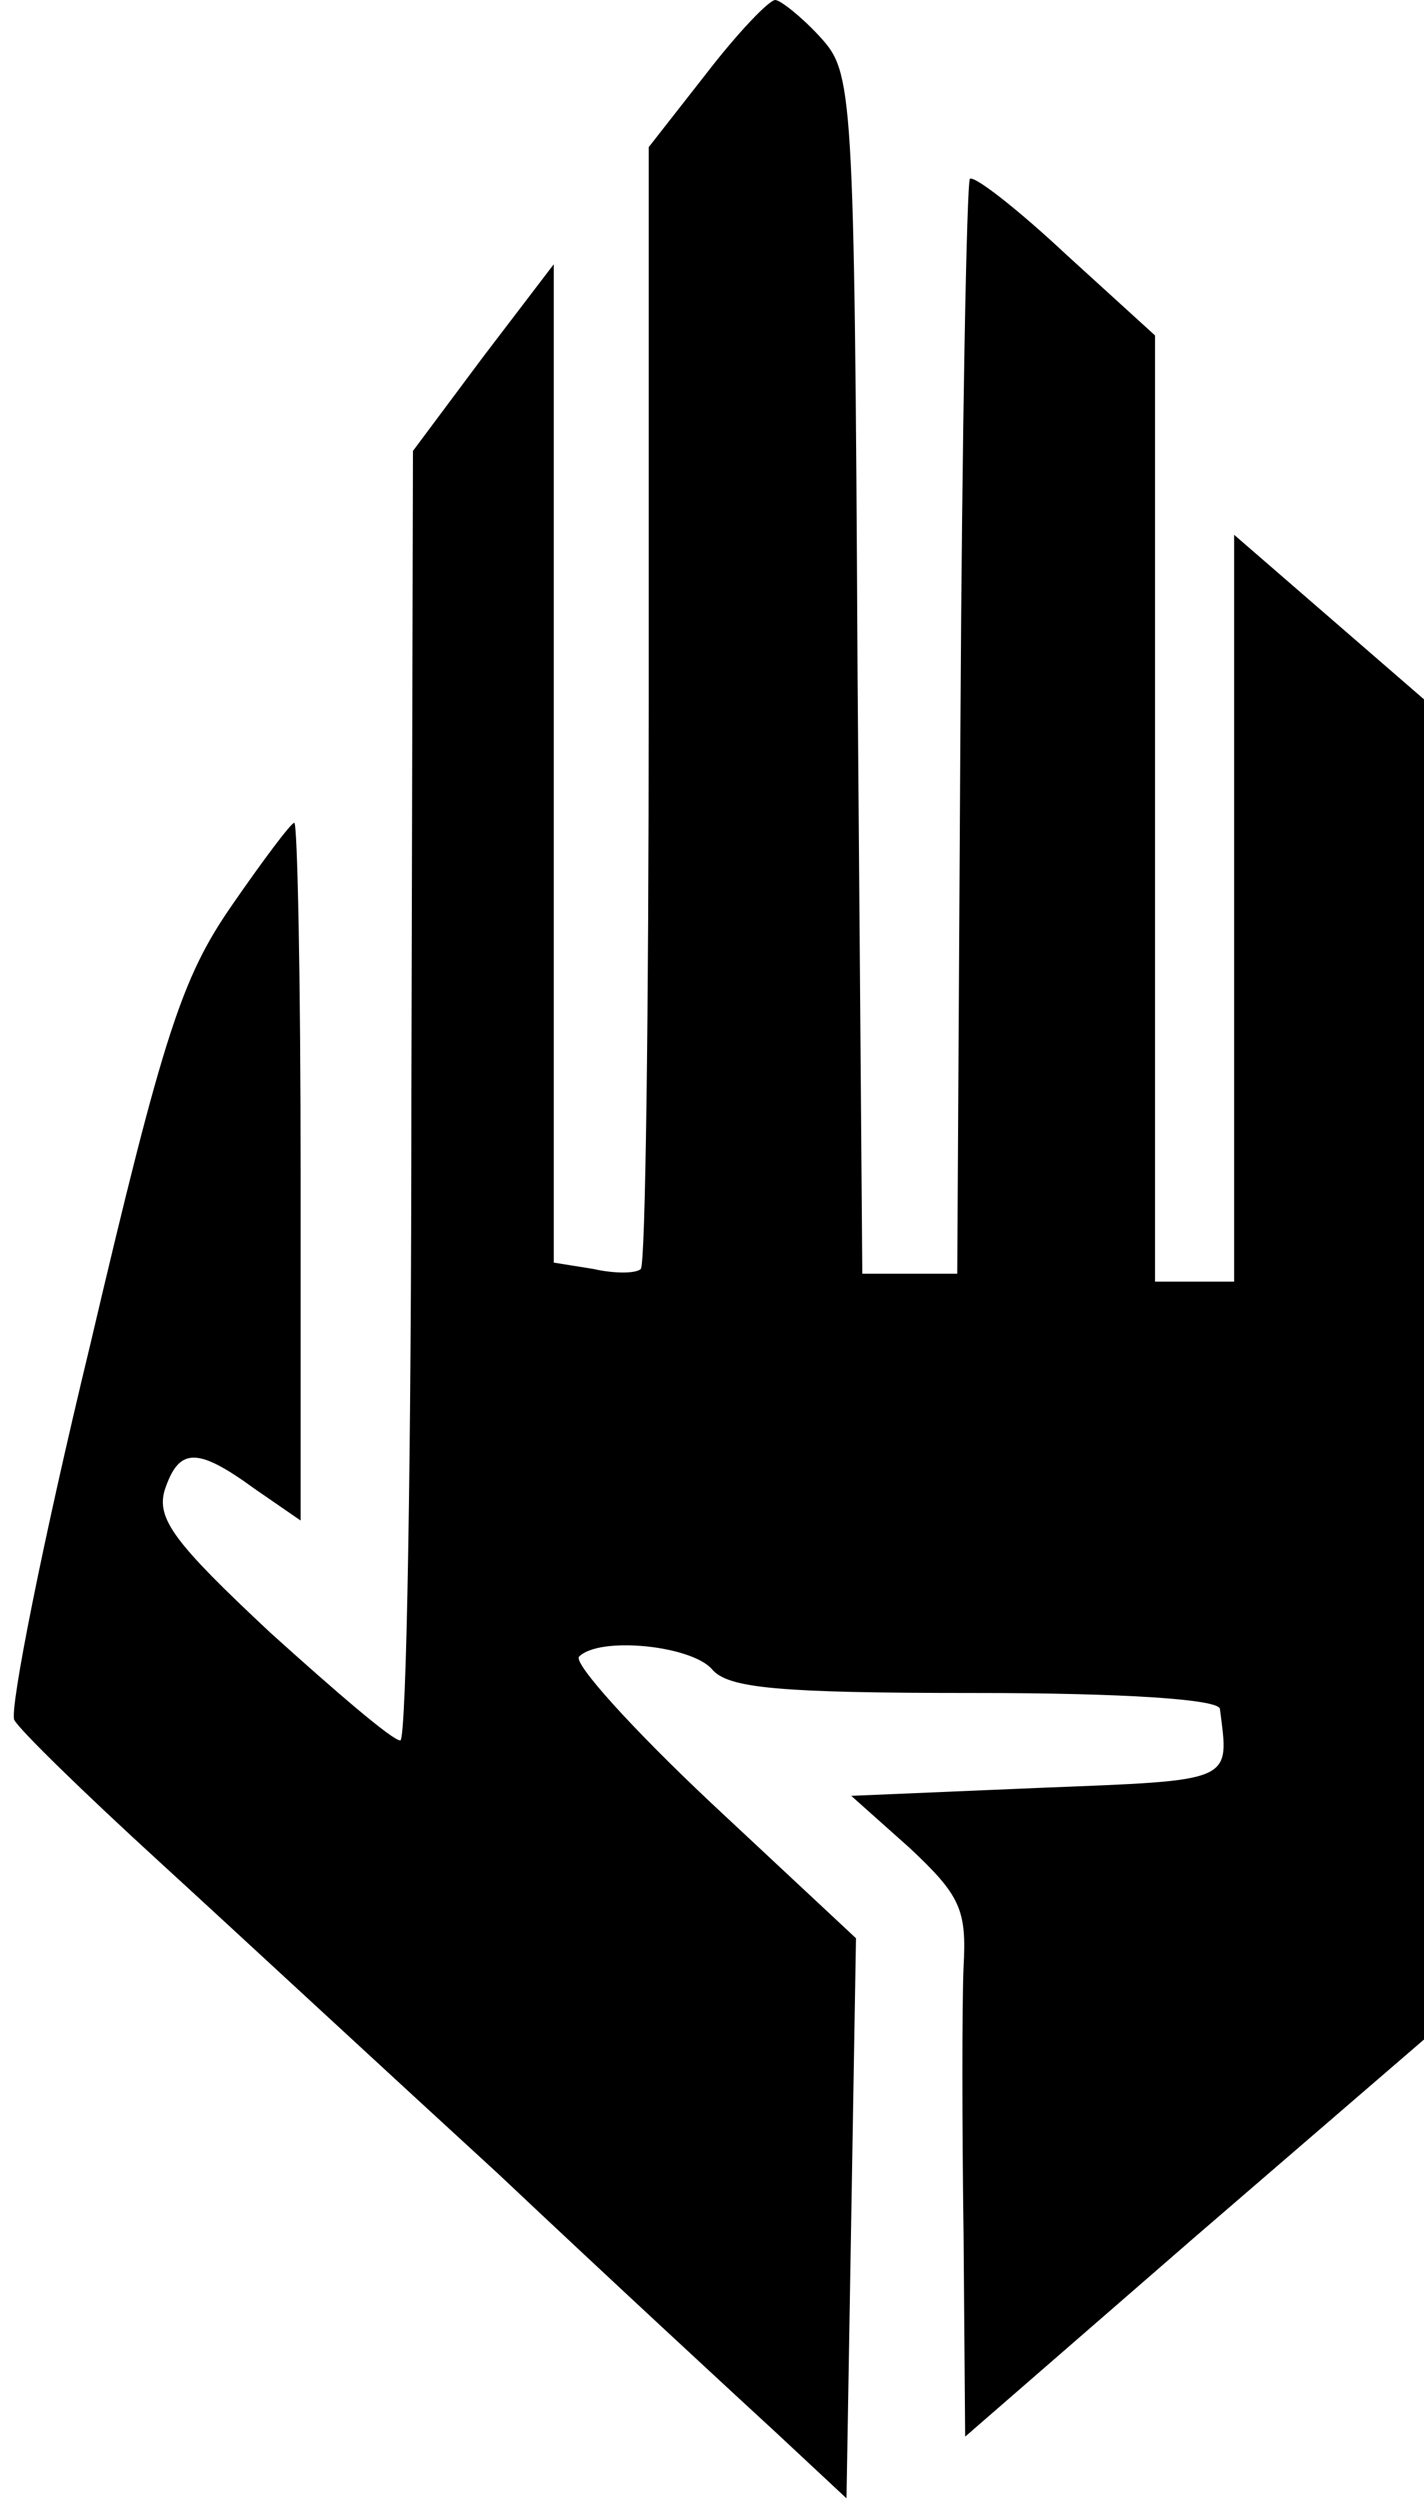 <svg xmlns="http://www.w3.org/2000/svg" viewBox="0 0 900 1580">
  <path
    d="M490 1537c-25-23-104-96-175-163-72-66-168-155-215-198s-88-83-91-89c-3-7 18-113 48-237 46-196 58-232 89-277 20-29 38-53 40-53s4 99 4 221v220l-29-20c-37-27-48-26-57 1-5 18 6 33 67 90 41 37 77 68 82 68 4 0 7-183 7-407l1-408 44-59 45-59v631l25 4c13 3 27 3 30 0s5-164 5-357V93l36-46c20-26 40-47 44-47 3 0 16 10 28 23 21 23 22 29 24 403l3 379h60l2-344c1-189 4-345 6-348 3-2 30 19 61 48l56 51v598h50V338l60 52 60 52v847l-145 125-145 126-1-127c-1-71-1-147 0-170 2-36-2-45-34-75l-37-33 118-5c125-5 121-3 115-50-1-6-60-10-155-10-124 0-156-3-166-15-13-15-71-21-84-8-4 4 34 46 84 93l91 85-3 177-3 177-45-42z"
    fill="#000000"
  />
</svg>
